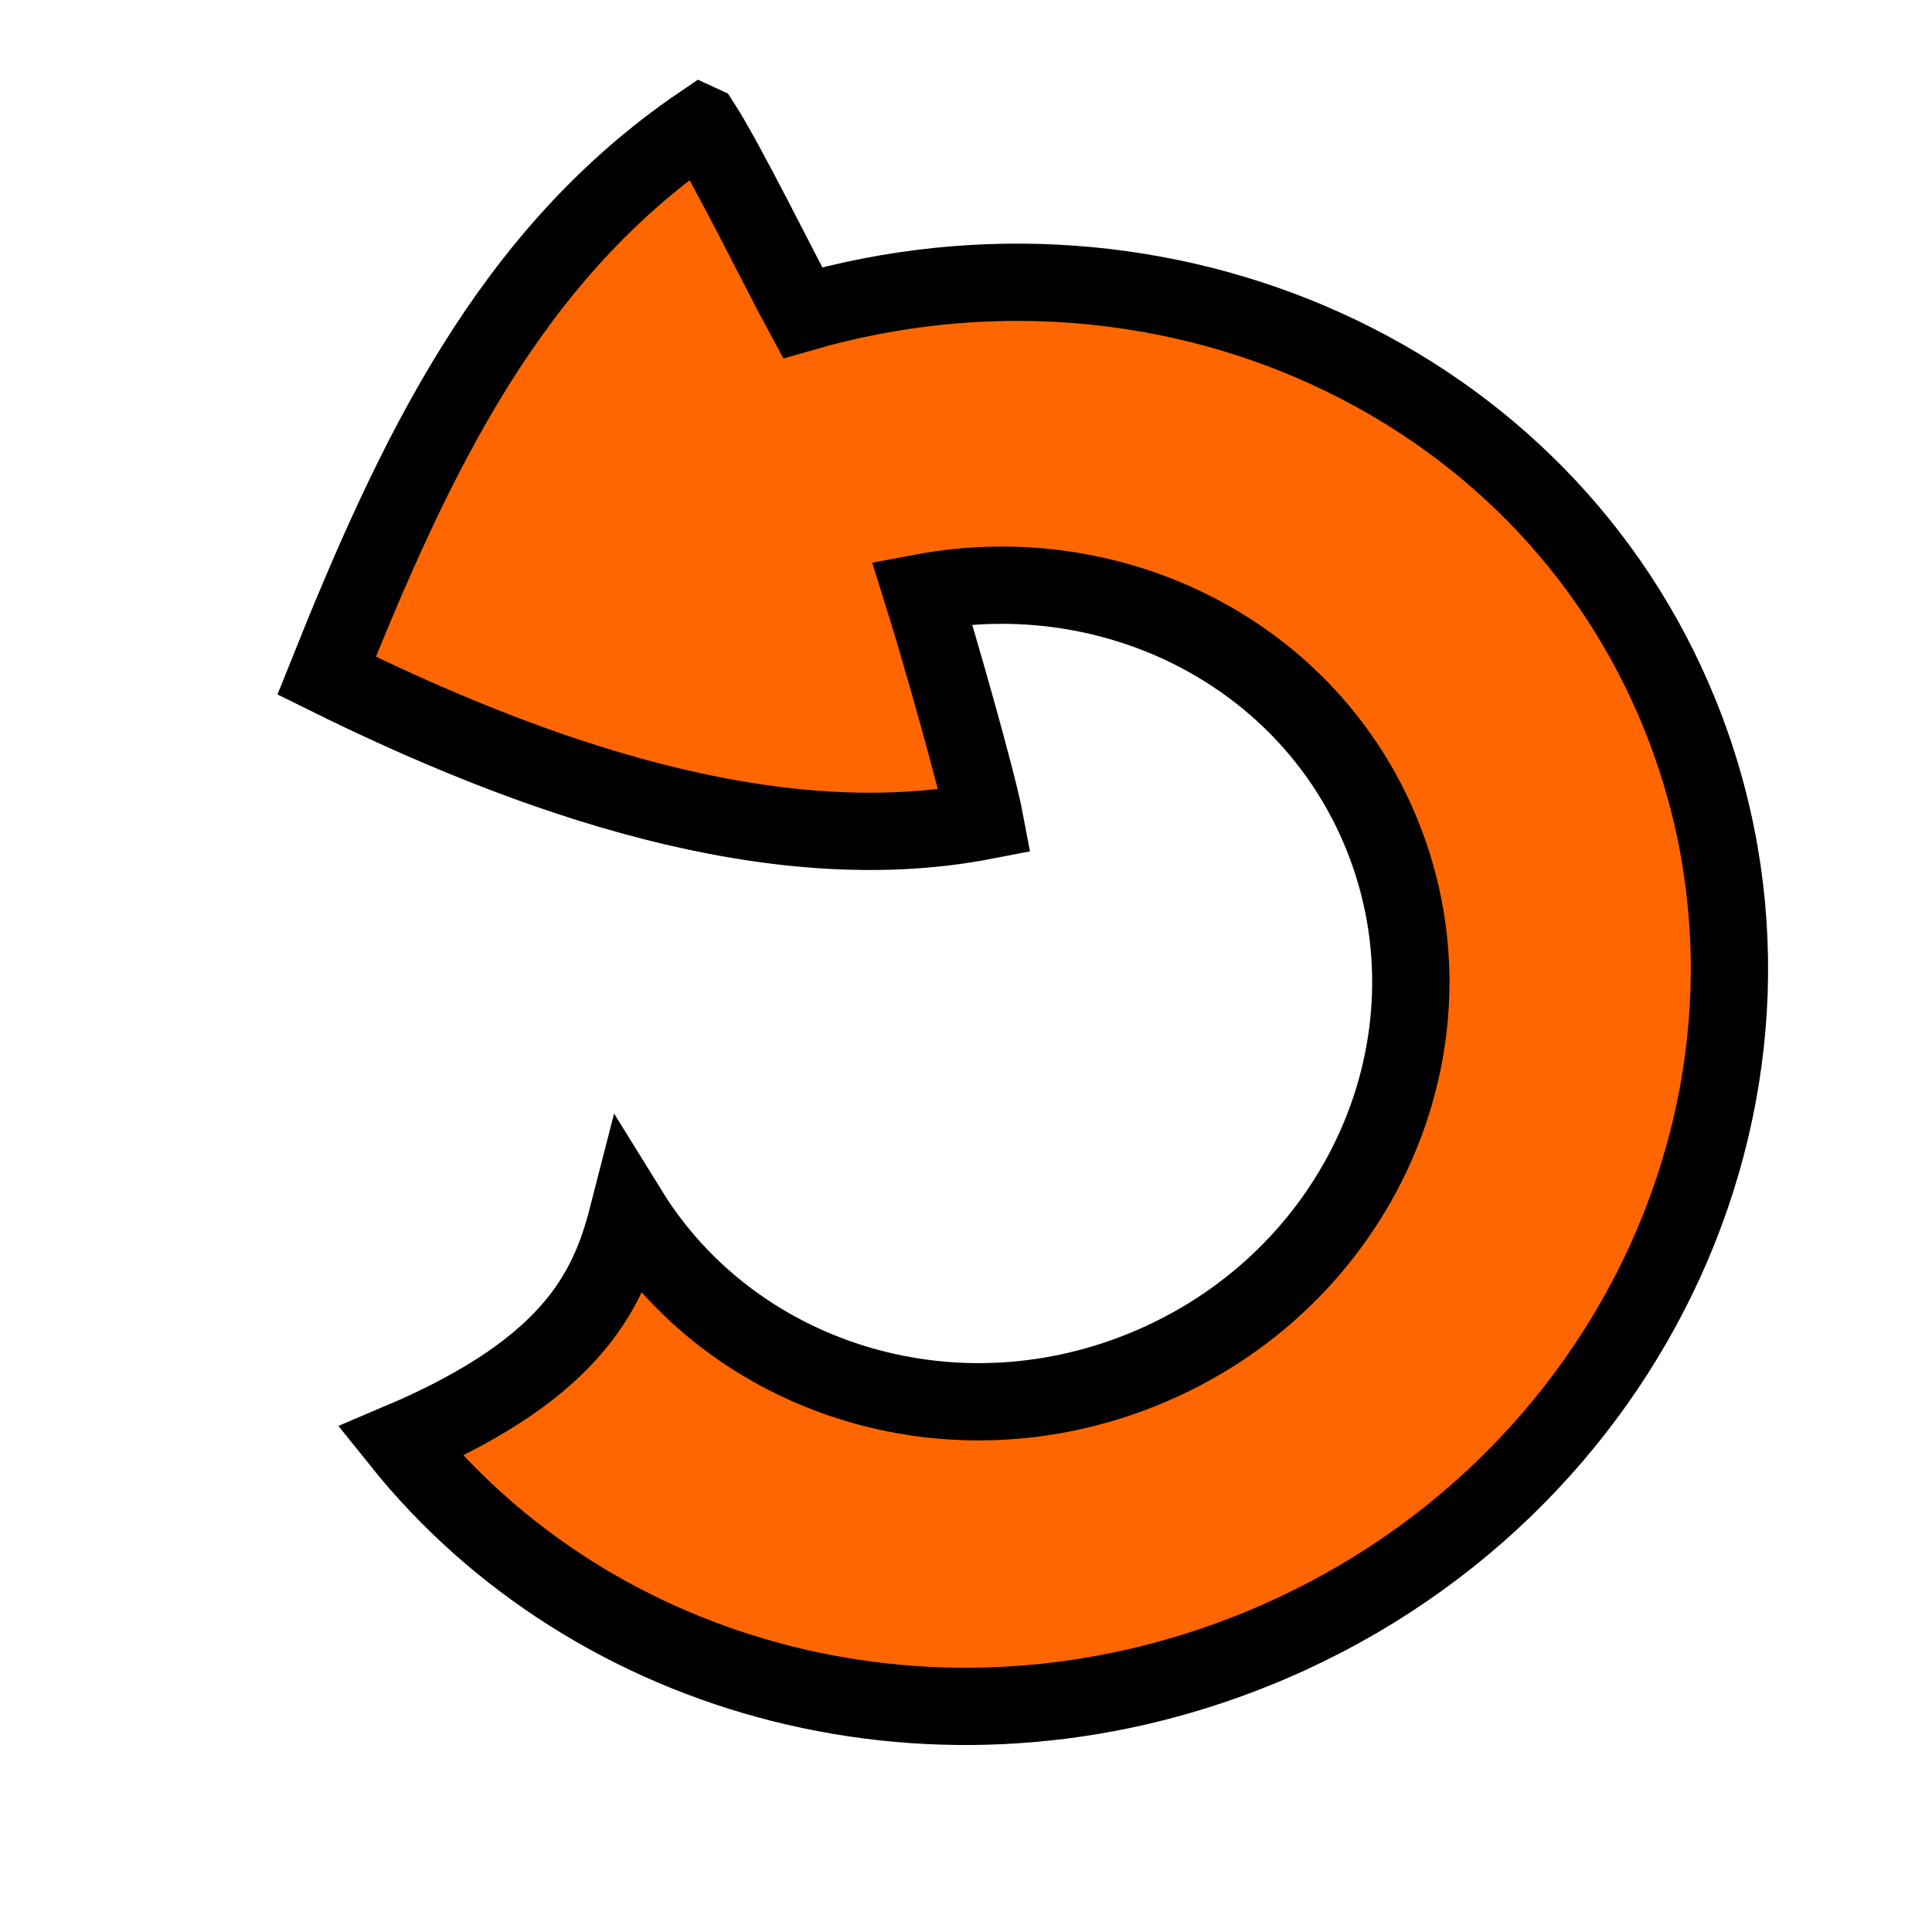 <?xml version="1.0" encoding="UTF-8" standalone="no"?>
<!-- Created with Inkscape (http://www.inkscape.org/) -->

<svg
   xmlns:dc="http://purl.org/dc/elements/1.1/"
   xmlns:cc="http://creativecommons.org/ns#"
   xmlns:rdf="http://www.w3.org/1999/02/22-rdf-syntax-ns#"
   xmlns:svg="http://www.w3.org/2000/svg"
   xmlns="http://www.w3.org/2000/svg"
   xmlns:sodipodi="http://sodipodi.sourceforge.net/DTD/sodipodi-0.dtd"
   xmlns:inkscape="http://www.inkscape.org/namespaces/inkscape"
   inkscape:export-ydpi="90"
   inkscape:export-xdpi="90"
   inkscape:export-filename="/home/micha/Programmieren/git/platformer/images/menu/startOn.png"
   sodipodi:docname="restartOn.svg"
   inkscape:version="0.48.4 r9939"
   version="1.1"
   id="svg2"
   height="50"
   width="50">
  <sodipodi:namedview
     id="base"
     pagecolor="#000000"
     bordercolor="#666666"
     borderopacity="1.0"
     inkscape:pageopacity="0.0"
     inkscape:pageshadow="2"
     inkscape:zoom="5.6568542"
     inkscape:cx="5.0849727"
     inkscape:cy="34.734721"
     inkscape:document-units="px"
     inkscape:current-layer="layer1"
     showgrid="false"
     inkscape:showpageshadow="true"
     inkscape:window-width="1920"
     inkscape:window-height="1025"
     inkscape:window-x="0"
     inkscape:window-y="27"
     inkscape:window-maximized="1">
    <inkscape:grid
       originy="0px"
       originx="0px"
       spacingy="10px"
       spacingx="10px"
       snapvisiblegridlinesonly="true"
       enabled="true"
       visible="true"
       empspacing="5"
       id="grid2985"
       type="xygrid" />
  </sodipodi:namedview>
  <defs
     id="defs4" />
  <g
     transform="translate(0,-1002.362)"
     id="layer1"
     inkscape:groupmode="layer"
     inkscape:label="Ebene 1">
    <path
       style="fill:#ff6600;stroke:#000000;stroke-width:2;stroke-linecap:butt;stroke-linejoin:miter;stroke-miterlimit:4;stroke-opacity:1;stroke-dasharray:none"
       d="m 18.156,1005.569 c -4.985,3.386 -7.435,8.615 -9.703,14.279 5.312,2.629 11.543,4.819 17.036,3.755 -0.194,-1.031 -1.203,-4.561 -1.625,-5.904 4.972,-0.932 10.011,1.585 11.907,6.277 2.175,5.382 -0.6,11.568 -6.206,13.833 -5.04,2.037 -10.626,0.199 -13.286,-4.102 -0.483,1.89 -1.28,3.997 -5.915,5.963 5.005,6.243 13.974,8.678 22.129,5.382 9.859,-3.985 14.776,-14.812 10.986,-24.191 -3.536,-8.749 -13.398,-13.091 -22.709,-10.405 -0.522,-0.96 -1.966,-3.884 -2.612,-4.886 z"
       id="path3148"
       inkscape:connector-curvature="0"
       sodipodi:nodetypes="ccccssccsscc" />
    <path
       style="fill:#00ff00;stroke:#000000;stroke-width:2;stroke-linecap:butt;stroke-linejoin:miter;stroke-miterlimit:4;stroke-opacity:1;stroke-dasharray:none"
       d="m -4.527,1012.894 c 0,0 -3.654,-0.273 -5,0 -1.125,-5.778 -1.812,-15.062 0.312,-26.562 1.917,0.326 5,0 5,0 -1.97,8.574 -1.665,17.49 -0.312,26.562 z"
       id="path7296"
       inkscape:connector-curvature="0"
       sodipodi:nodetypes="ccccc" />
  </g>
</svg>
